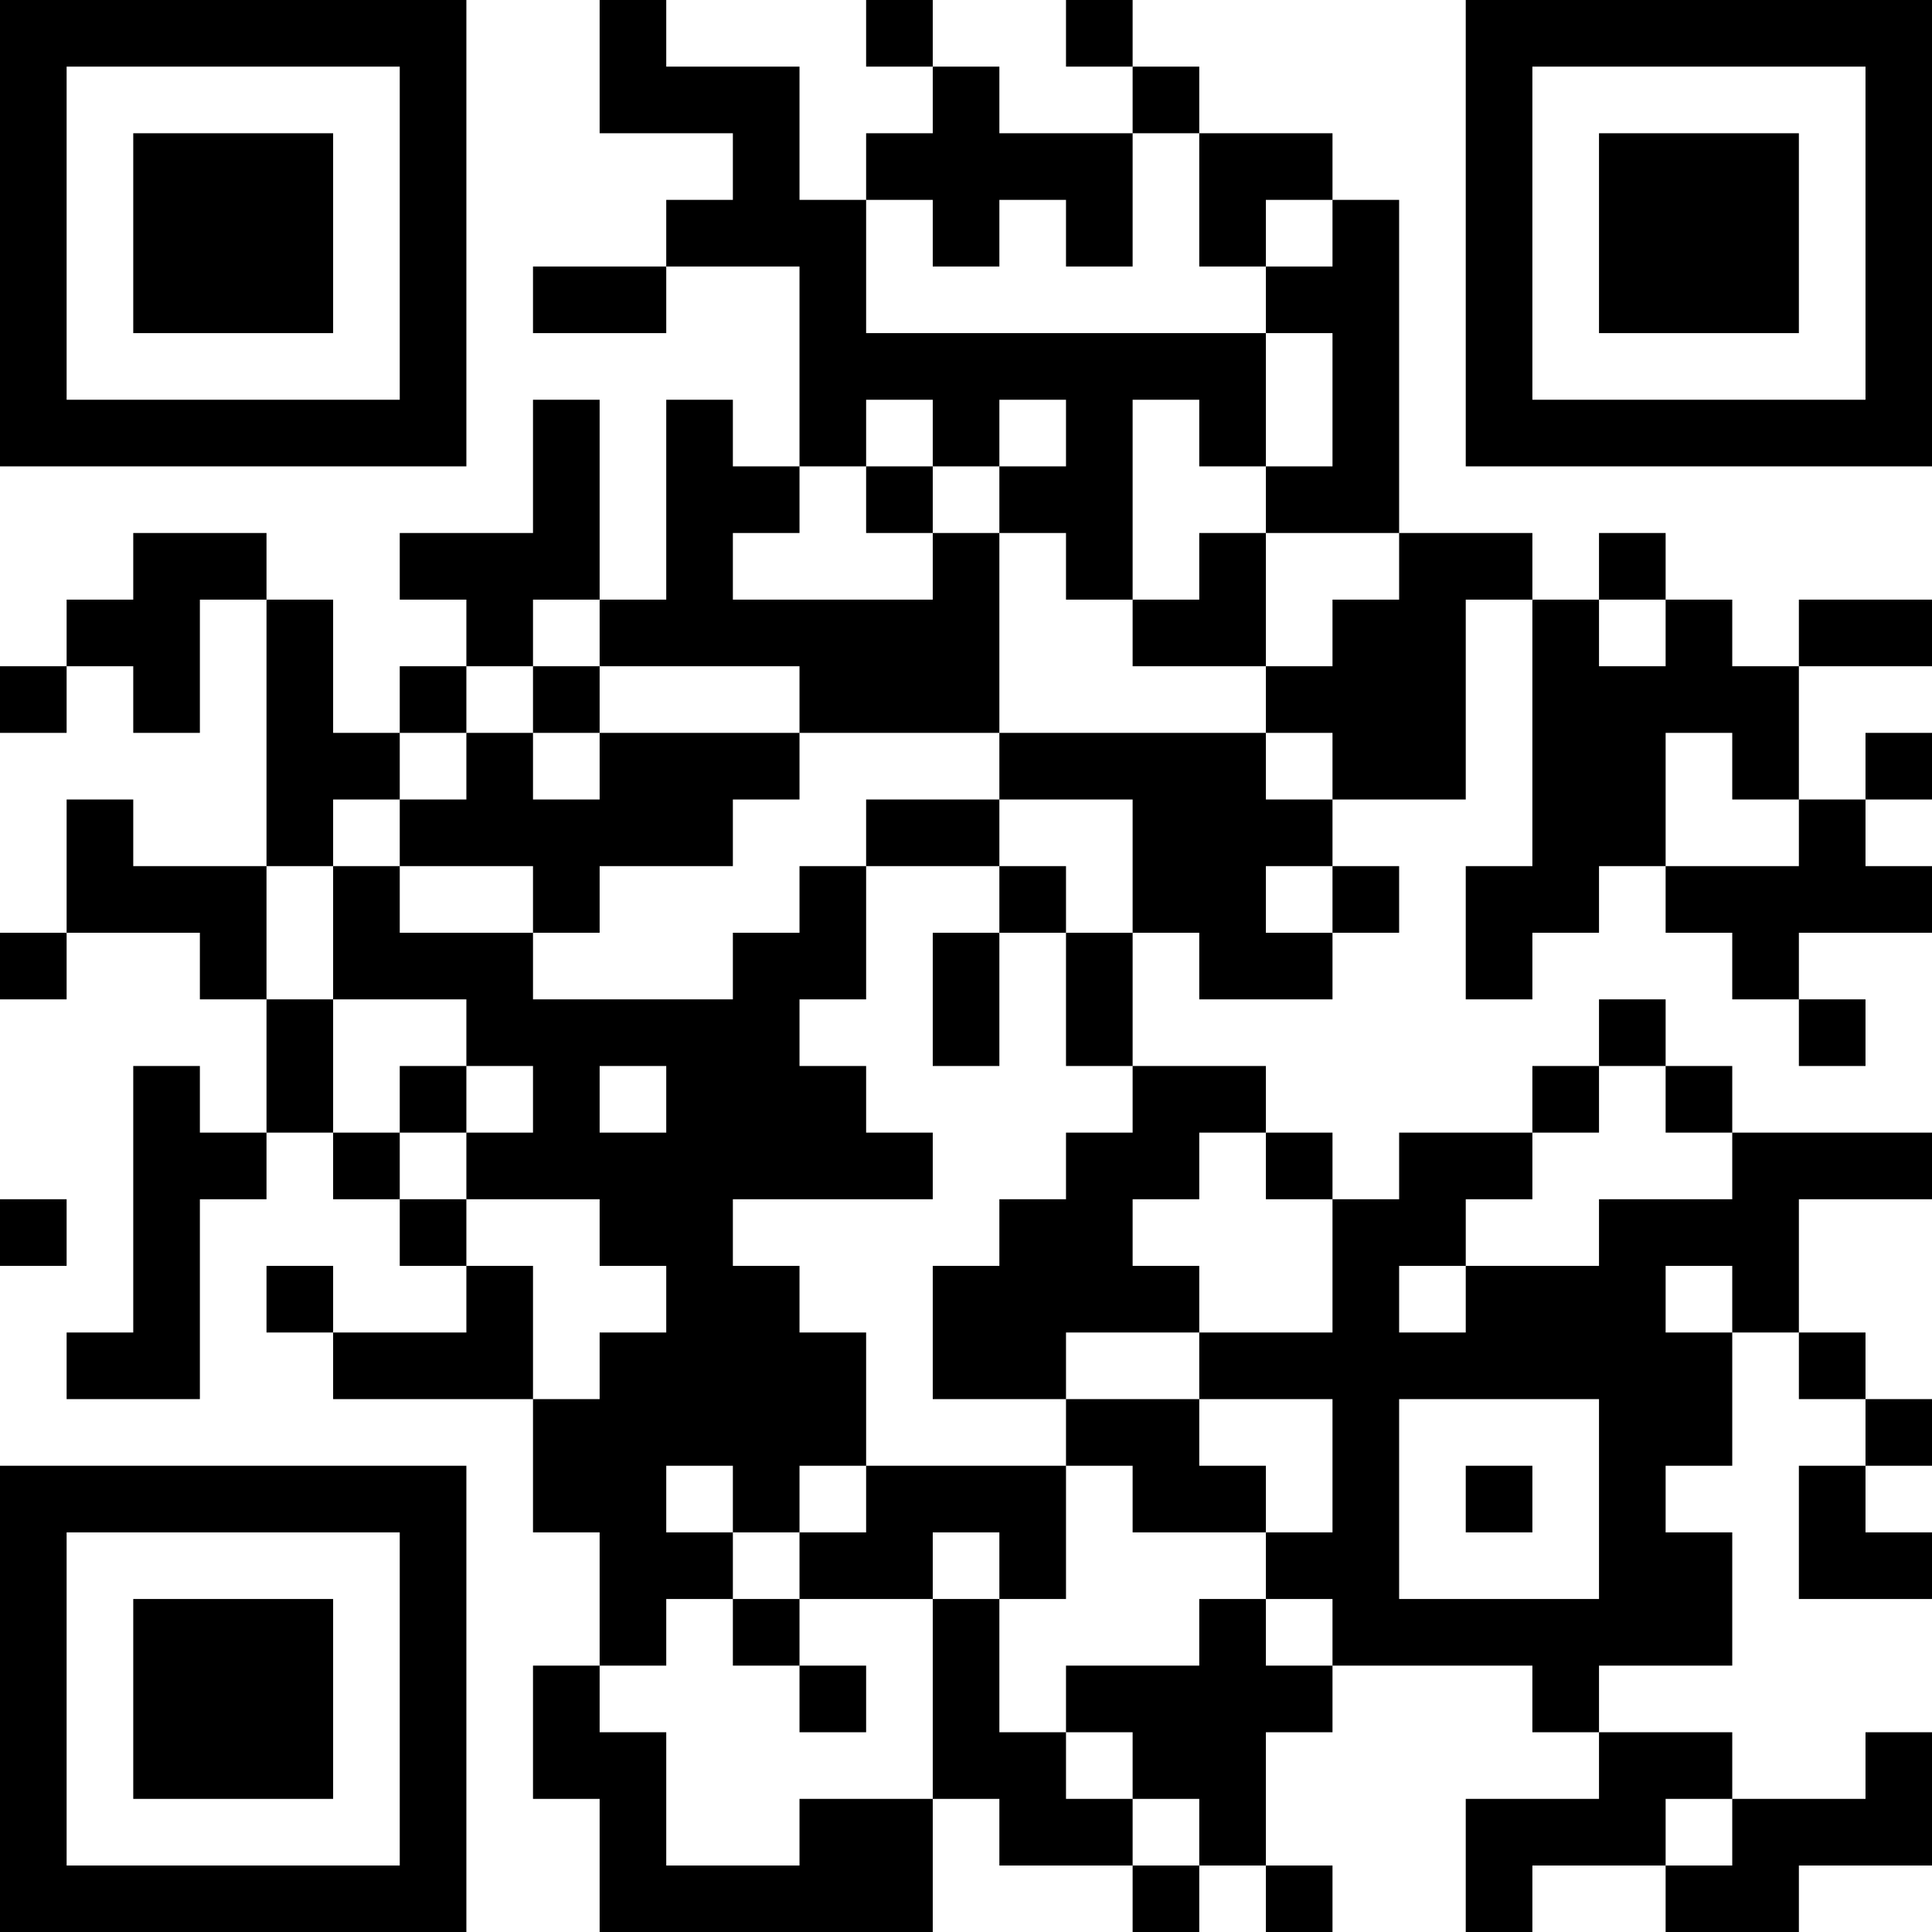 <?xml version="1.0" encoding="UTF-8"?>
<svg xmlns="http://www.w3.org/2000/svg" version="1.1" width="200" height="200" viewBox="0 0 200 200"><rect x="0" y="0" width="200" height="200" fill="#ffffff"/><g transform="scale(6.897)"><g transform="translate(0,0)"><path fill-rule="evenodd" d="M9 0L9 2L11 2L11 3L10 3L10 4L8 4L8 5L10 5L10 4L12 4L12 7L11 7L11 6L10 6L10 9L9 9L9 6L8 6L8 8L6 8L6 9L7 9L7 10L6 10L6 11L5 11L5 9L4 9L4 8L2 8L2 9L1 9L1 10L0 10L0 11L1 11L1 10L2 10L2 11L3 11L3 9L4 9L4 13L2 13L2 12L1 12L1 14L0 14L0 15L1 15L1 14L3 14L3 15L4 15L4 17L3 17L3 16L2 16L2 20L1 20L1 21L3 21L3 18L4 18L4 17L5 17L5 18L6 18L6 19L7 19L7 20L5 20L5 19L4 19L4 20L5 20L5 21L8 21L8 23L9 23L9 25L8 25L8 27L9 27L9 29L14 29L14 27L15 27L15 28L17 28L17 29L18 29L18 28L19 28L19 29L20 29L20 28L19 28L19 26L20 26L20 25L23 25L23 26L24 26L24 27L22 27L22 29L23 29L23 28L25 28L25 29L27 29L27 28L29 28L29 26L28 26L28 27L26 27L26 26L24 26L24 25L26 25L26 23L25 23L25 22L26 22L26 20L27 20L27 21L28 21L28 22L27 22L27 24L29 24L29 23L28 23L28 22L29 22L29 21L28 21L28 20L27 20L27 18L29 18L29 17L26 17L26 16L25 16L25 15L24 15L24 16L23 16L23 17L21 17L21 18L20 18L20 17L19 17L19 16L17 16L17 14L18 14L18 15L20 15L20 14L21 14L21 13L20 13L20 12L22 12L22 9L23 9L23 13L22 13L22 15L23 15L23 14L24 14L24 13L25 13L25 14L26 14L26 15L27 15L27 16L28 16L28 15L27 15L27 14L29 14L29 13L28 13L28 12L29 12L29 11L28 11L28 12L27 12L27 10L29 10L29 9L27 9L27 10L26 10L26 9L25 9L25 8L24 8L24 9L23 9L23 8L21 8L21 3L20 3L20 2L18 2L18 1L17 1L17 0L16 0L16 1L17 1L17 2L15 2L15 1L14 1L14 0L13 0L13 1L14 1L14 2L13 2L13 3L12 3L12 1L10 1L10 0ZM17 2L17 4L16 4L16 3L15 3L15 4L14 4L14 3L13 3L13 5L19 5L19 7L18 7L18 6L17 6L17 9L16 9L16 8L15 8L15 7L16 7L16 6L15 6L15 7L14 7L14 6L13 6L13 7L12 7L12 8L11 8L11 9L14 9L14 8L15 8L15 11L12 11L12 10L9 10L9 9L8 9L8 10L7 10L7 11L6 11L6 12L5 12L5 13L4 13L4 15L5 15L5 17L6 17L6 18L7 18L7 19L8 19L8 21L9 21L9 20L10 20L10 19L9 19L9 18L7 18L7 17L8 17L8 16L7 16L7 15L5 15L5 13L6 13L6 14L8 14L8 15L11 15L11 14L12 14L12 13L13 13L13 15L12 15L12 16L13 16L13 17L14 17L14 18L11 18L11 19L12 19L12 20L13 20L13 22L12 22L12 23L11 23L11 22L10 22L10 23L11 23L11 24L10 24L10 25L9 25L9 26L10 26L10 28L12 28L12 27L14 27L14 24L15 24L15 26L16 26L16 27L17 27L17 28L18 28L18 27L17 27L17 26L16 26L16 25L18 25L18 24L19 24L19 25L20 25L20 24L19 24L19 23L20 23L20 21L18 21L18 20L20 20L20 18L19 18L19 17L18 17L18 18L17 18L17 19L18 19L18 20L16 20L16 21L14 21L14 19L15 19L15 18L16 18L16 17L17 17L17 16L16 16L16 14L17 14L17 12L15 12L15 11L19 11L19 12L20 12L20 11L19 11L19 10L20 10L20 9L21 9L21 8L19 8L19 7L20 7L20 5L19 5L19 4L20 4L20 3L19 3L19 4L18 4L18 2ZM13 7L13 8L14 8L14 7ZM18 8L18 9L17 9L17 10L19 10L19 8ZM24 9L24 10L25 10L25 9ZM8 10L8 11L7 11L7 12L6 12L6 13L8 13L8 14L9 14L9 13L11 13L11 12L12 12L12 11L9 11L9 10ZM8 11L8 12L9 12L9 11ZM25 11L25 13L27 13L27 12L26 12L26 11ZM13 12L13 13L15 13L15 14L14 14L14 16L15 16L15 14L16 14L16 13L15 13L15 12ZM19 13L19 14L20 14L20 13ZM6 16L6 17L7 17L7 16ZM9 16L9 17L10 17L10 16ZM24 16L24 17L23 17L23 18L22 18L22 19L21 19L21 20L22 20L22 19L24 19L24 18L26 18L26 17L25 17L25 16ZM0 18L0 19L1 19L1 18ZM25 19L25 20L26 20L26 19ZM16 21L16 22L13 22L13 23L12 23L12 24L11 24L11 25L12 25L12 26L13 26L13 25L12 25L12 24L14 24L14 23L15 23L15 24L16 24L16 22L17 22L17 23L19 23L19 22L18 22L18 21ZM21 21L21 24L24 24L24 21ZM22 22L22 23L23 23L23 22ZM25 27L25 28L26 28L26 27ZM0 0L0 7L7 7L7 0ZM1 1L1 6L6 6L6 1ZM2 2L2 5L5 5L5 2ZM22 0L22 7L29 7L29 0ZM23 1L23 6L28 6L28 1ZM24 2L24 5L27 5L27 2ZM0 22L0 29L7 29L7 22ZM1 23L1 28L6 28L6 23ZM2 24L2 27L5 27L5 24Z" fill="#000000"/></g></g></svg>
